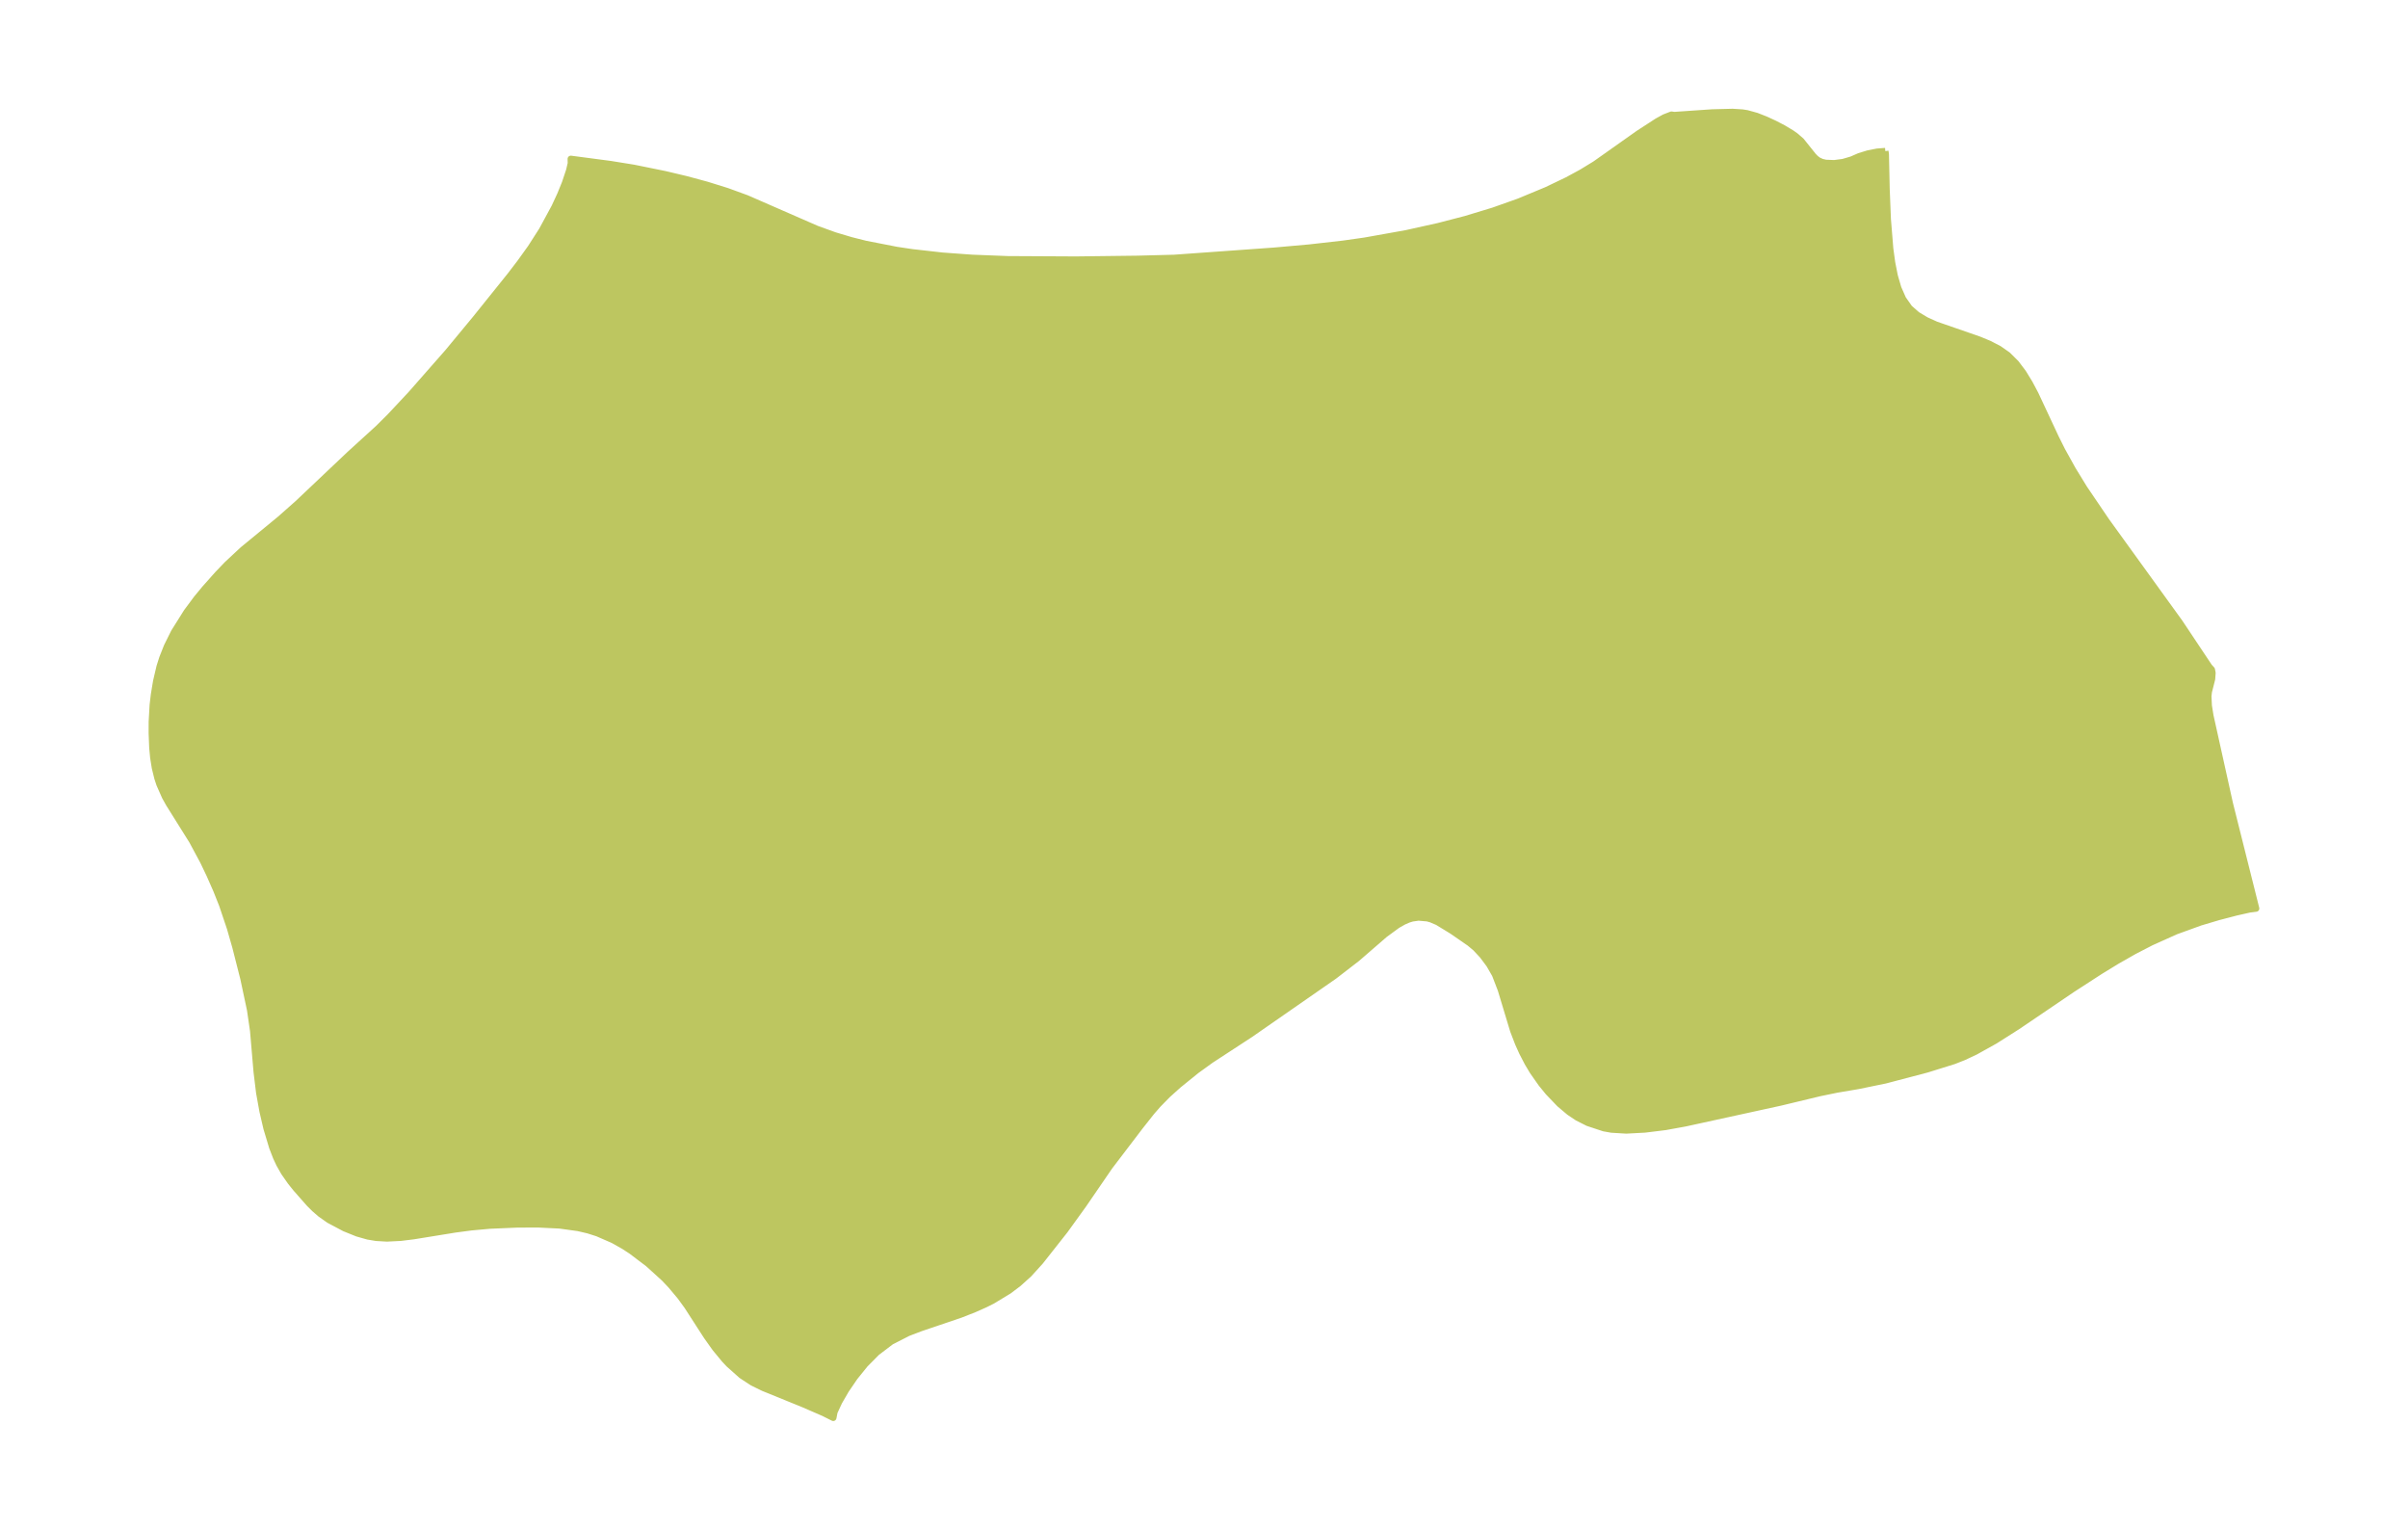 <?xml version="1.0" encoding="UTF-8"?>
<!DOCTYPE svg  PUBLIC '-//W3C//DTD SVG 1.1//EN'  'http://www.w3.org/Graphics/SVG/1.1/DTD/svg11.dtd'>
<svg width="371.52pt" height="235.95pt" version="1.1" viewBox="0 0 371.52 235.95" xmlns="http://www.w3.org/2000/svg" xmlns:xlink="http://www.w3.org/1999/xlink">
 <defs>
  <style type="text/css">*{stroke-linejoin: round; stroke-linecap: butt}</style>
 </defs>
 <g id="figure_1">
  <g id="patch_1">
   <path d="m0 235.95h371.52v-235.95h-371.52v235.95z" fill="none"/>
  </g>
  <g id="axes_1">
   <g id="PatchCollection_1">
    <defs>
     <path id="m82d235a968" d="m290.87-212.64 0.071 0.493 0.116 5.345 0.185 4.619 0.372 4.581 0.296 2.167 0.403 2.041 0.547 1.878 0.739 1.673 0.993 1.413 1.183 1.037 1.389 0.834 1.53 0.693 6.623 2.297 1.595 0.659 1.497 0.777 1.356 0.949 1.269 1.263 1.104 1.464 0.987 1.611 0.909 1.713 3.142 6.716 0.979 1.958 1.624 2.927 1.766 2.882 3.419 5.043 11.311 15.65 4.561 6.839 0.406 0.444 0.101 0.514-0.069 0.943-0.498 1.962-0.077 0.677 0.068 1.469 0.247 1.542 3.001 13.54 4.066 16.207-0.999 0.126-2.086 0.47-2.759 0.719-2.756 0.82-3.8 1.378-3.777 1.696-2.647 1.367-2.604 1.482-2.591 1.583-4.361 2.822-8.417 5.708-3.508 2.226-3.002 1.672-1.798 0.844-1.541 0.607-4.116 1.282-6.452 1.697-4.195 0.861-3.288 0.558-2.6 0.534-6.074 1.461-14.715 3.214-3.053 0.554-3.147 0.388-2.891 0.155-2.268-0.138-1.177-0.208-2.477-0.821-1.604-0.809-1.263-0.847-1.491-1.258-1.743-1.819-1.077-1.321-1.321-1.884-0.781-1.306-0.84-1.621-0.629-1.401-0.753-1.958-1.909-6.318-0.892-2.317-0.885-1.541-1.045-1.404-1.064-1.145-0.939-0.787-2.692-1.86-2.253-1.378-1.008-0.43-0.576-0.158-1.368-0.119-0.978 0.141-0.564 0.174-0.745 0.323-0.968 0.549-1.954 1.432-4.289 3.713-3.509 2.705-12.95 8.993-6.09 3.973-2.225 1.61-2.757 2.229-1.689 1.52-1.452 1.482-0.991 1.133-1.786 2.258-4.726 6.201-3.999 5.832-2.878 3.989-3.78 4.792-1.763 1.947-1.624 1.465-1.485 1.121-2.562 1.55-1.049 0.525-1.71 0.762-2.12 0.833-6.182 2.095-1.933 0.738-2.599 1.327-2.211 1.678-1.812 1.828-1.6 1.981-1.355 1.986-1.067 1.842-0.72 1.557-0.17 0.89-1.434-0.722-3.131-1.362-6.216-2.527-1.673-0.819-1.7-1.113-1.948-1.736-0.675-0.719-1.435-1.741-1.298-1.826-3.011-4.662-1.079-1.481-1.452-1.73-1.033-1.089-2.461-2.235-2.565-1.942-1.17-0.766-1.657-0.935-2.446-1.067-1.437-0.458-1.53-0.357-2.854-0.395-3.369-0.164-3.173 0.012-4.236 0.181-2.842 0.258-2.462 0.325-6.467 1.048-1.989 0.246-2.113 0.105-1.633-0.093-1.301-0.216-1.637-0.464-1.961-0.791-2.402-1.275-1.349-0.952-0.888-0.771-0.784-0.78-2.088-2.368-0.821-1.026-0.996-1.422-0.734-1.29-0.497-1.063-0.593-1.533-0.876-2.912-0.617-2.646-0.516-2.861-0.392-3.21-0.545-6.358-0.468-3.202-1.034-4.856-1.238-4.869-0.834-2.907-1.214-3.597-0.884-2.224-1.075-2.441-0.967-2.022-1.704-3.17-3.57-5.701-0.611-1.095-0.854-1.929-0.309-0.934-0.395-1.604-0.253-1.586-0.14-1.489-0.092-2.275 0.004-1.734 0.147-2.608 0.185-1.572 0.343-2.078 0.534-2.278 0.423-1.324 0.713-1.8 1.08-2.174 1.96-3.125 1.544-2.078 1.234-1.493 1.986-2.234 1.494-1.556 2.414-2.246 5.708-4.691 2.718-2.403 8.029-7.601 4.416-4.021 1.787-1.774 3.228-3.447 5.727-6.517 4.258-5.146 5.362-6.673 1.524-1.991 1.646-2.293 1.738-2.709 1.943-3.583 0.883-1.907 0.718-1.764 0.653-1.953 0.261-1.11-0.018-0.683 6.149 0.812 3.563 0.575 4.85 0.986 3.229 0.767 3.197 0.864 3.117 0.971 3.006 1.096 10.826 4.727 2.796 1.01 2.506 0.745 2.211 0.558 4.824 0.943 2.375 0.355 4.675 0.527 4.595 0.334 5.499 0.214 10.512 0.056 9.537-0.118 5.619-0.147 15.468-1.108 5.428-0.484 5.204-0.59 3.31-0.471 6.362-1.136 5.026-1.115 4.152-1.078 4.278-1.296 3.956-1.403 4.268-1.771 3.195-1.531 2.208-1.196 2.1-1.282 6.684-4.725 2.899-1.882 1.097-0.603 1.086-0.422 0.437 0.064 5.832-0.401 3.163-0.082 1.501 0.096 0.727 0.113 1.465 0.406 1.416 0.555 1.379 0.637 1.339 0.697 1.275 0.766 0.599 0.42 0.883 0.765 1.857 2.321 0.372 0.383 0.412 0.311 0.54 0.246 0.599 0.142 1.31 0.053 1.371-0.179 1.327-0.39 1.179-0.514 1.368-0.423 1.391-0.271 1.252-0.097" stroke="#bdc660"/>
    </defs>
    <g clip-path="url(#ped24b3a701)">
     <use y="235.95" fill="#bdc660" stroke="#bdc660" xlink:href="#m82d235a968"/>
    </g>
   </g>
  </g>
 </g>
 <defs>
  <clipPath id="ped24b3a701">
   <rect x="7.2" y="7.2" width="357.12" height="221.55"/>
  </clipPath>
 </defs>
</svg>
